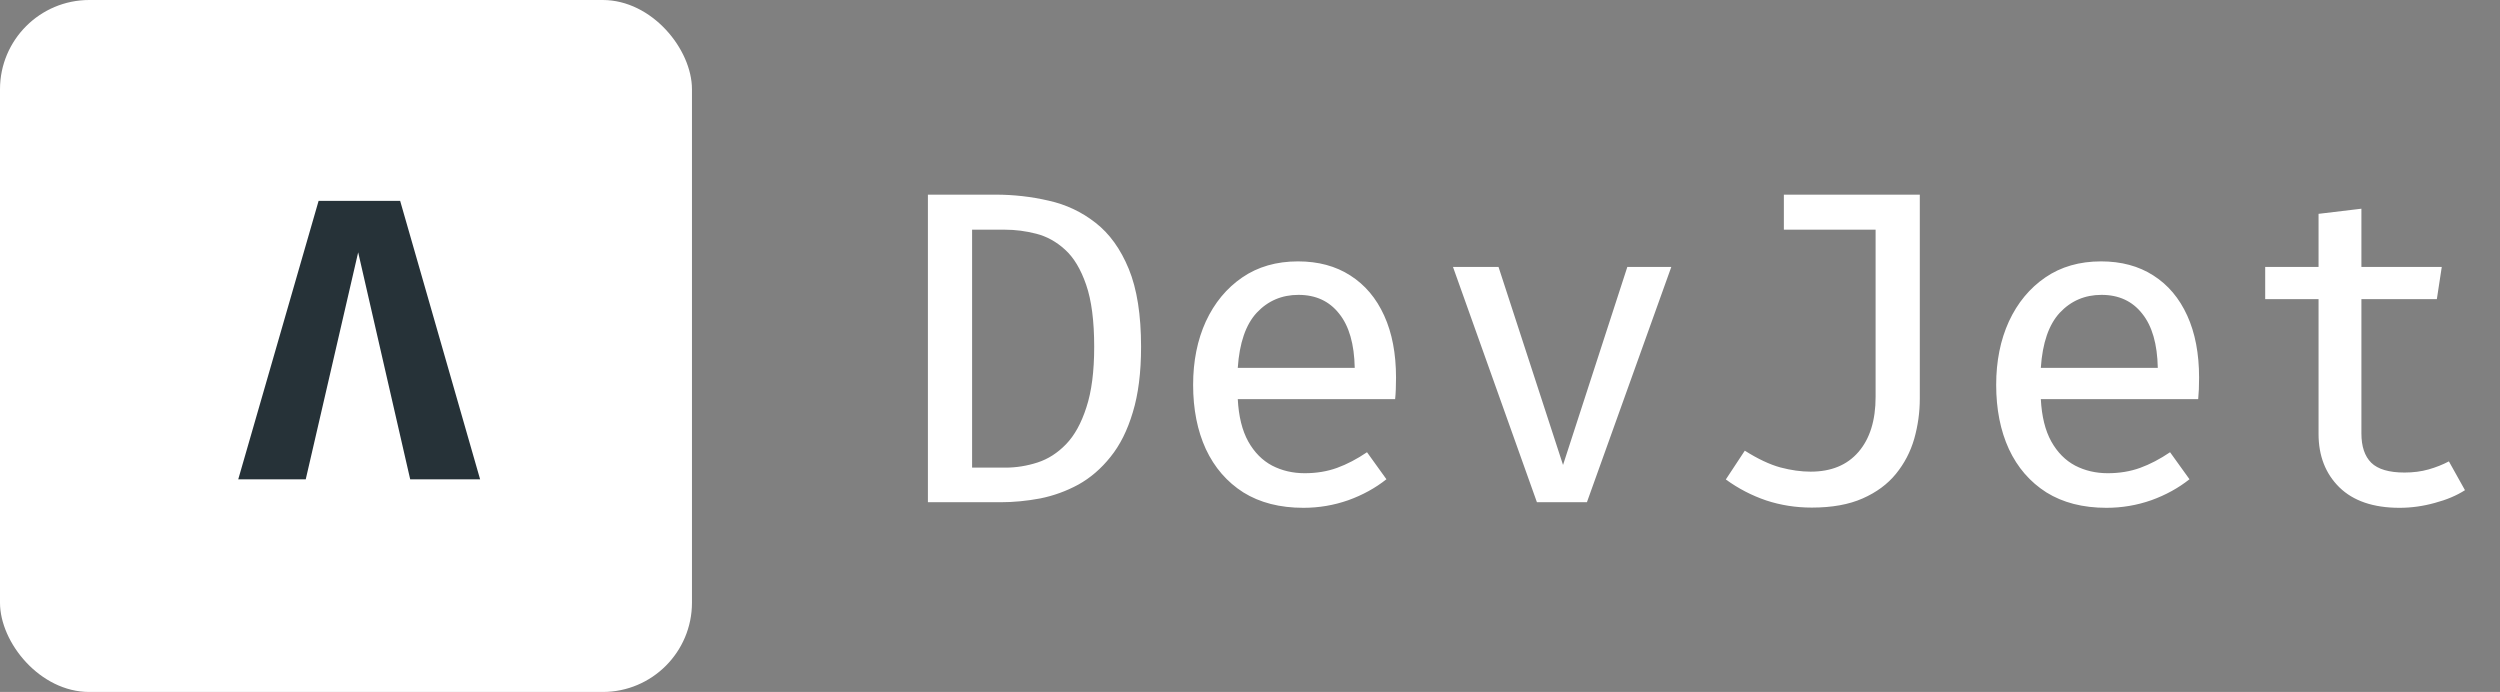 <svg width="112" height="31" viewBox="0 0 112 31" fill="none" xmlns="http://www.w3.org/2000/svg">
<rect x="0" y="0" width="112" height="31" fill="#808080" stroke="none"/>
<rect width="31" height="31" rx="4" fill="white"/>
<path d="M16.046 11.304L13.697 21.474H10.673L14.273 9H17.927L21.509 21.474H18.377L16.046 11.304Z" fill="#263238"/>
<path d="M49.02 15.54C49.02 14.38 48.9 13.453 48.66 12.76C48.42 12.06 48.103 11.533 47.71 11.18C47.323 10.827 46.893 10.59 46.42 10.47C45.953 10.35 45.487 10.29 45.02 10.29H43.55V20.95H45.04C45.527 20.95 46.007 20.873 46.48 20.72C46.953 20.567 47.38 20.293 47.76 19.9C48.14 19.507 48.443 18.957 48.67 18.25C48.903 17.543 49.02 16.64 49.02 15.54ZM51.12 15.54C51.12 16.687 50.997 17.663 50.75 18.47C50.51 19.277 50.177 19.943 49.75 20.47C49.33 20.997 48.85 21.41 48.31 21.71C47.77 22.003 47.2 22.21 46.6 22.33C46 22.443 45.407 22.5 44.82 22.5H41.57V8.72H44.6C45.413 8.72 46.207 8.81 46.98 8.99C47.76 9.163 48.46 9.493 49.08 9.98C49.707 10.467 50.203 11.157 50.57 12.05C50.937 12.943 51.12 14.107 51.12 15.54ZM55.452 17.88C55.492 18.653 55.649 19.287 55.922 19.78C56.196 20.267 56.552 20.627 56.992 20.86C57.432 21.087 57.919 21.2 58.452 21.2C58.979 21.2 59.462 21.12 59.902 20.96C60.342 20.8 60.789 20.567 61.242 20.26L62.112 21.47C61.619 21.863 61.049 22.177 60.402 22.41C59.755 22.637 59.086 22.75 58.392 22.75C57.339 22.75 56.442 22.52 55.702 22.06C54.969 21.593 54.409 20.947 54.022 20.12C53.642 19.293 53.452 18.333 53.452 17.24C53.452 16.18 53.642 15.233 54.022 14.4C54.409 13.567 54.952 12.91 55.652 12.43C56.352 11.95 57.185 11.71 58.152 11.71C59.059 11.71 59.839 11.92 60.492 12.34C61.152 12.76 61.659 13.36 62.012 14.14C62.365 14.913 62.542 15.84 62.542 16.92C62.542 17.1 62.539 17.273 62.532 17.44C62.526 17.607 62.516 17.753 62.502 17.88H55.452ZM58.172 13.21C57.425 13.21 56.802 13.477 56.302 14.01C55.809 14.543 55.526 15.367 55.452 16.48H60.692C60.672 15.413 60.439 14.603 59.992 14.05C59.552 13.49 58.946 13.21 58.172 13.21ZM74.874 11.96L71.094 22.5H68.854L65.094 11.96H67.134L70.024 20.83L72.904 11.96H74.874ZM86.007 8.72V17.86C86.007 18.473 85.923 19.073 85.757 19.66C85.59 20.24 85.317 20.763 84.937 21.23C84.563 21.69 84.067 22.057 83.447 22.33C82.833 22.603 82.073 22.74 81.167 22.74C80.453 22.74 79.773 22.633 79.127 22.42C78.48 22.2 77.877 21.887 77.317 21.48L78.167 20.19C78.747 20.557 79.277 20.807 79.757 20.94C80.237 21.067 80.69 21.13 81.117 21.13C82.037 21.13 82.75 20.837 83.257 20.25C83.77 19.657 84.027 18.833 84.027 17.78V10.29H79.917V8.72H86.007ZM91.429 17.88C91.469 18.653 91.625 19.287 91.899 19.78C92.172 20.267 92.529 20.627 92.969 20.86C93.409 21.087 93.895 21.2 94.429 21.2C94.955 21.2 95.439 21.12 95.879 20.96C96.319 20.8 96.765 20.567 97.219 20.26L98.089 21.47C97.595 21.863 97.025 22.177 96.379 22.41C95.732 22.637 95.062 22.75 94.369 22.75C93.315 22.75 92.419 22.52 91.679 22.06C90.945 21.593 90.385 20.947 89.999 20.12C89.619 19.293 89.429 18.333 89.429 17.24C89.429 16.18 89.619 15.233 89.999 14.4C90.385 13.567 90.929 12.91 91.629 12.43C92.329 11.95 93.162 11.71 94.129 11.71C95.035 11.71 95.815 11.92 96.469 12.34C97.129 12.76 97.635 13.36 97.989 14.14C98.342 14.913 98.519 15.84 98.519 16.92C98.519 17.1 98.515 17.273 98.509 17.44C98.502 17.607 98.492 17.753 98.479 17.88H91.429ZM94.149 13.21C93.402 13.21 92.779 13.477 92.279 14.01C91.785 14.543 91.502 15.367 91.429 16.48H96.669C96.649 15.413 96.415 14.603 95.969 14.05C95.529 13.49 94.922 13.21 94.149 13.21ZM110.431 21.96C110.058 22.2 109.608 22.39 109.081 22.53C108.554 22.677 108.028 22.75 107.501 22.75C106.328 22.75 105.428 22.443 104.801 21.83C104.181 21.217 103.871 20.42 103.871 19.44V13.4H101.481V11.96H103.871V9.58L105.791 9.35V11.96H109.391L109.171 13.4H105.791V19.42C105.791 20 105.938 20.437 106.231 20.73C106.531 21.023 107.028 21.17 107.721 21.17C108.114 21.17 108.474 21.123 108.801 21.03C109.128 20.937 109.431 20.817 109.711 20.67L110.431 21.96Z" fill="white"/>
</svg>
